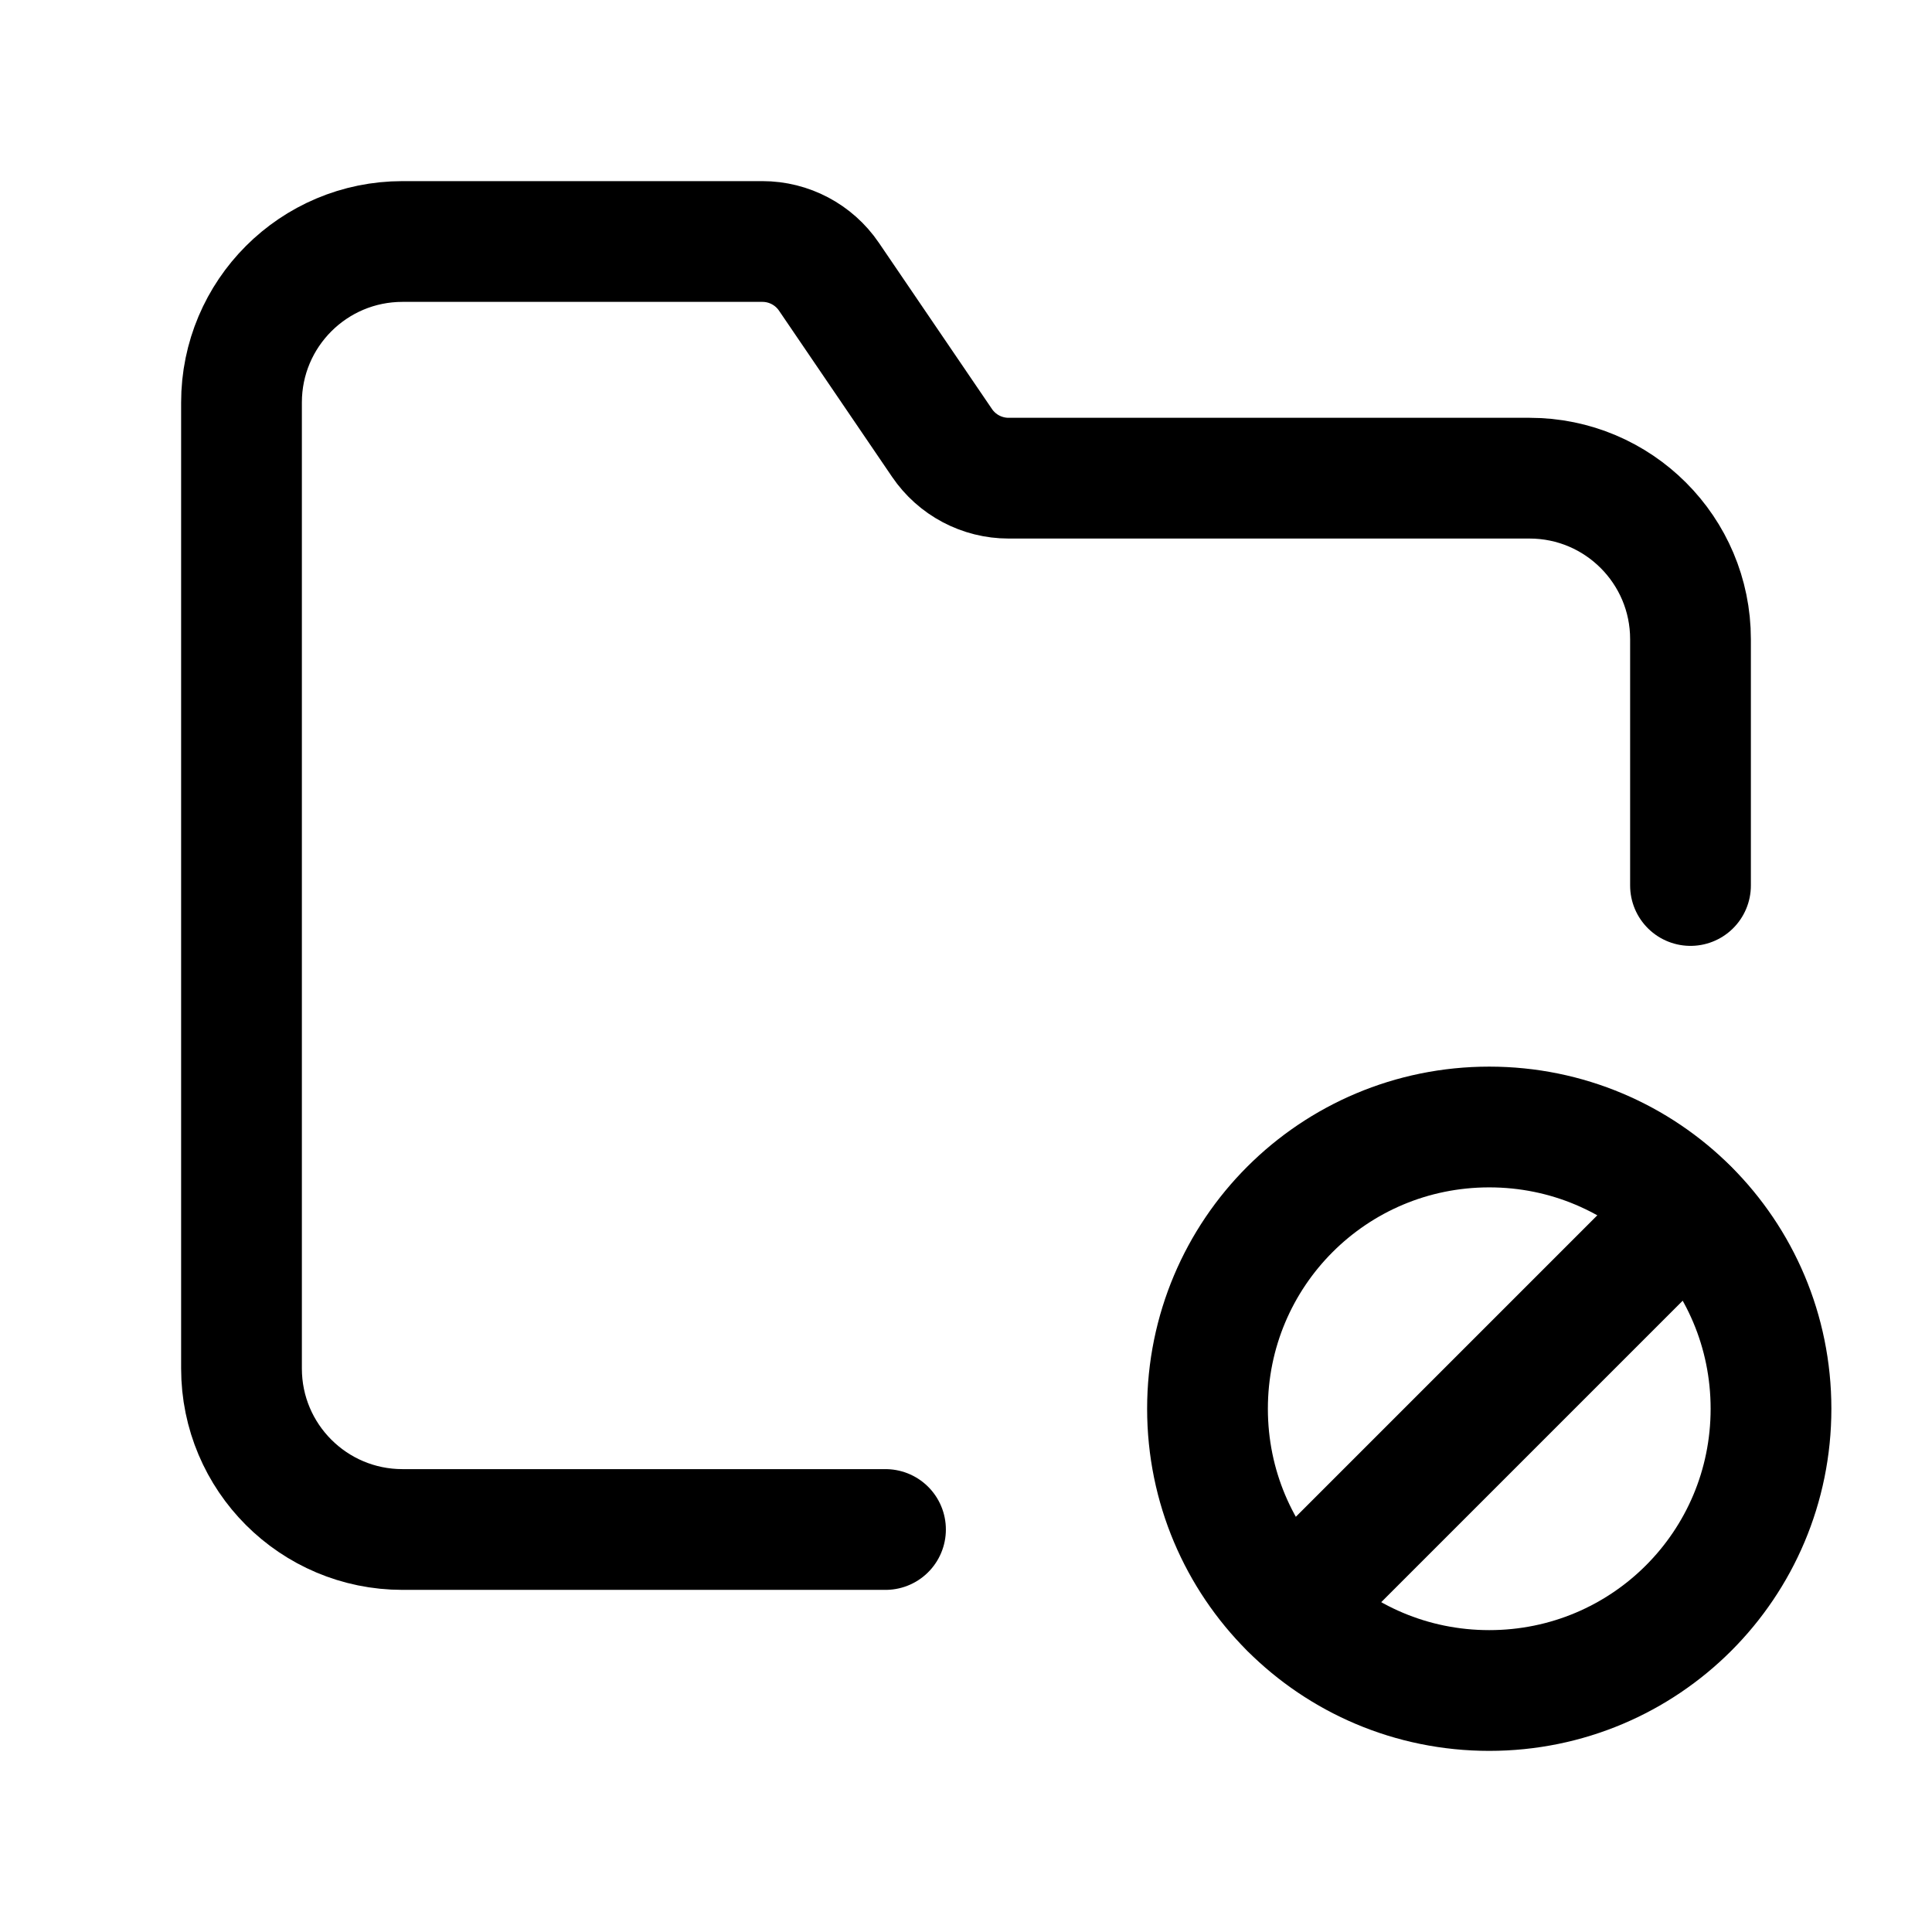 <svg width="24" height="24" viewBox="0 0 24 24" fill="none" xmlns="http://www.w3.org/2000/svg">
<g clip-path="url(#clip0_50_16666)">
<path d="M22 17.5C22 19.437 20.437 21 18.5 21C16.563 21 15 19.437 15 17.5C15 15.563 16.563 14 18.5 14C20.437 14 22 15.563 22 17.5Z" stroke="black" stroke-width="1.5" stroke-linecap="round" stroke-linejoin="round"/>
<path d="M16.026 19.974L20.974 15.026" stroke="black" stroke-width="1.5" stroke-linecap="round" stroke-linejoin="round"/>
<path d="M21 11V7.94C21 6.836 20.105 5.94 19 5.94H12.529C12.198 5.94 11.888 5.776 11.702 5.502L10.297 3.437C10.111 3.164 9.802 3 9.471 3H5C3.895 3 3 3.895 3 5V17C3 18.105 3.895 19 5 19H11" stroke="black" stroke-width="1.5" stroke-linecap="round" stroke-linejoin="round"/>
</g>
<defs>
<clipPath id="clip0_50_16666">
<rect width="24" height="24" fill="white"/>
</clipPath>
</defs>
</svg>
